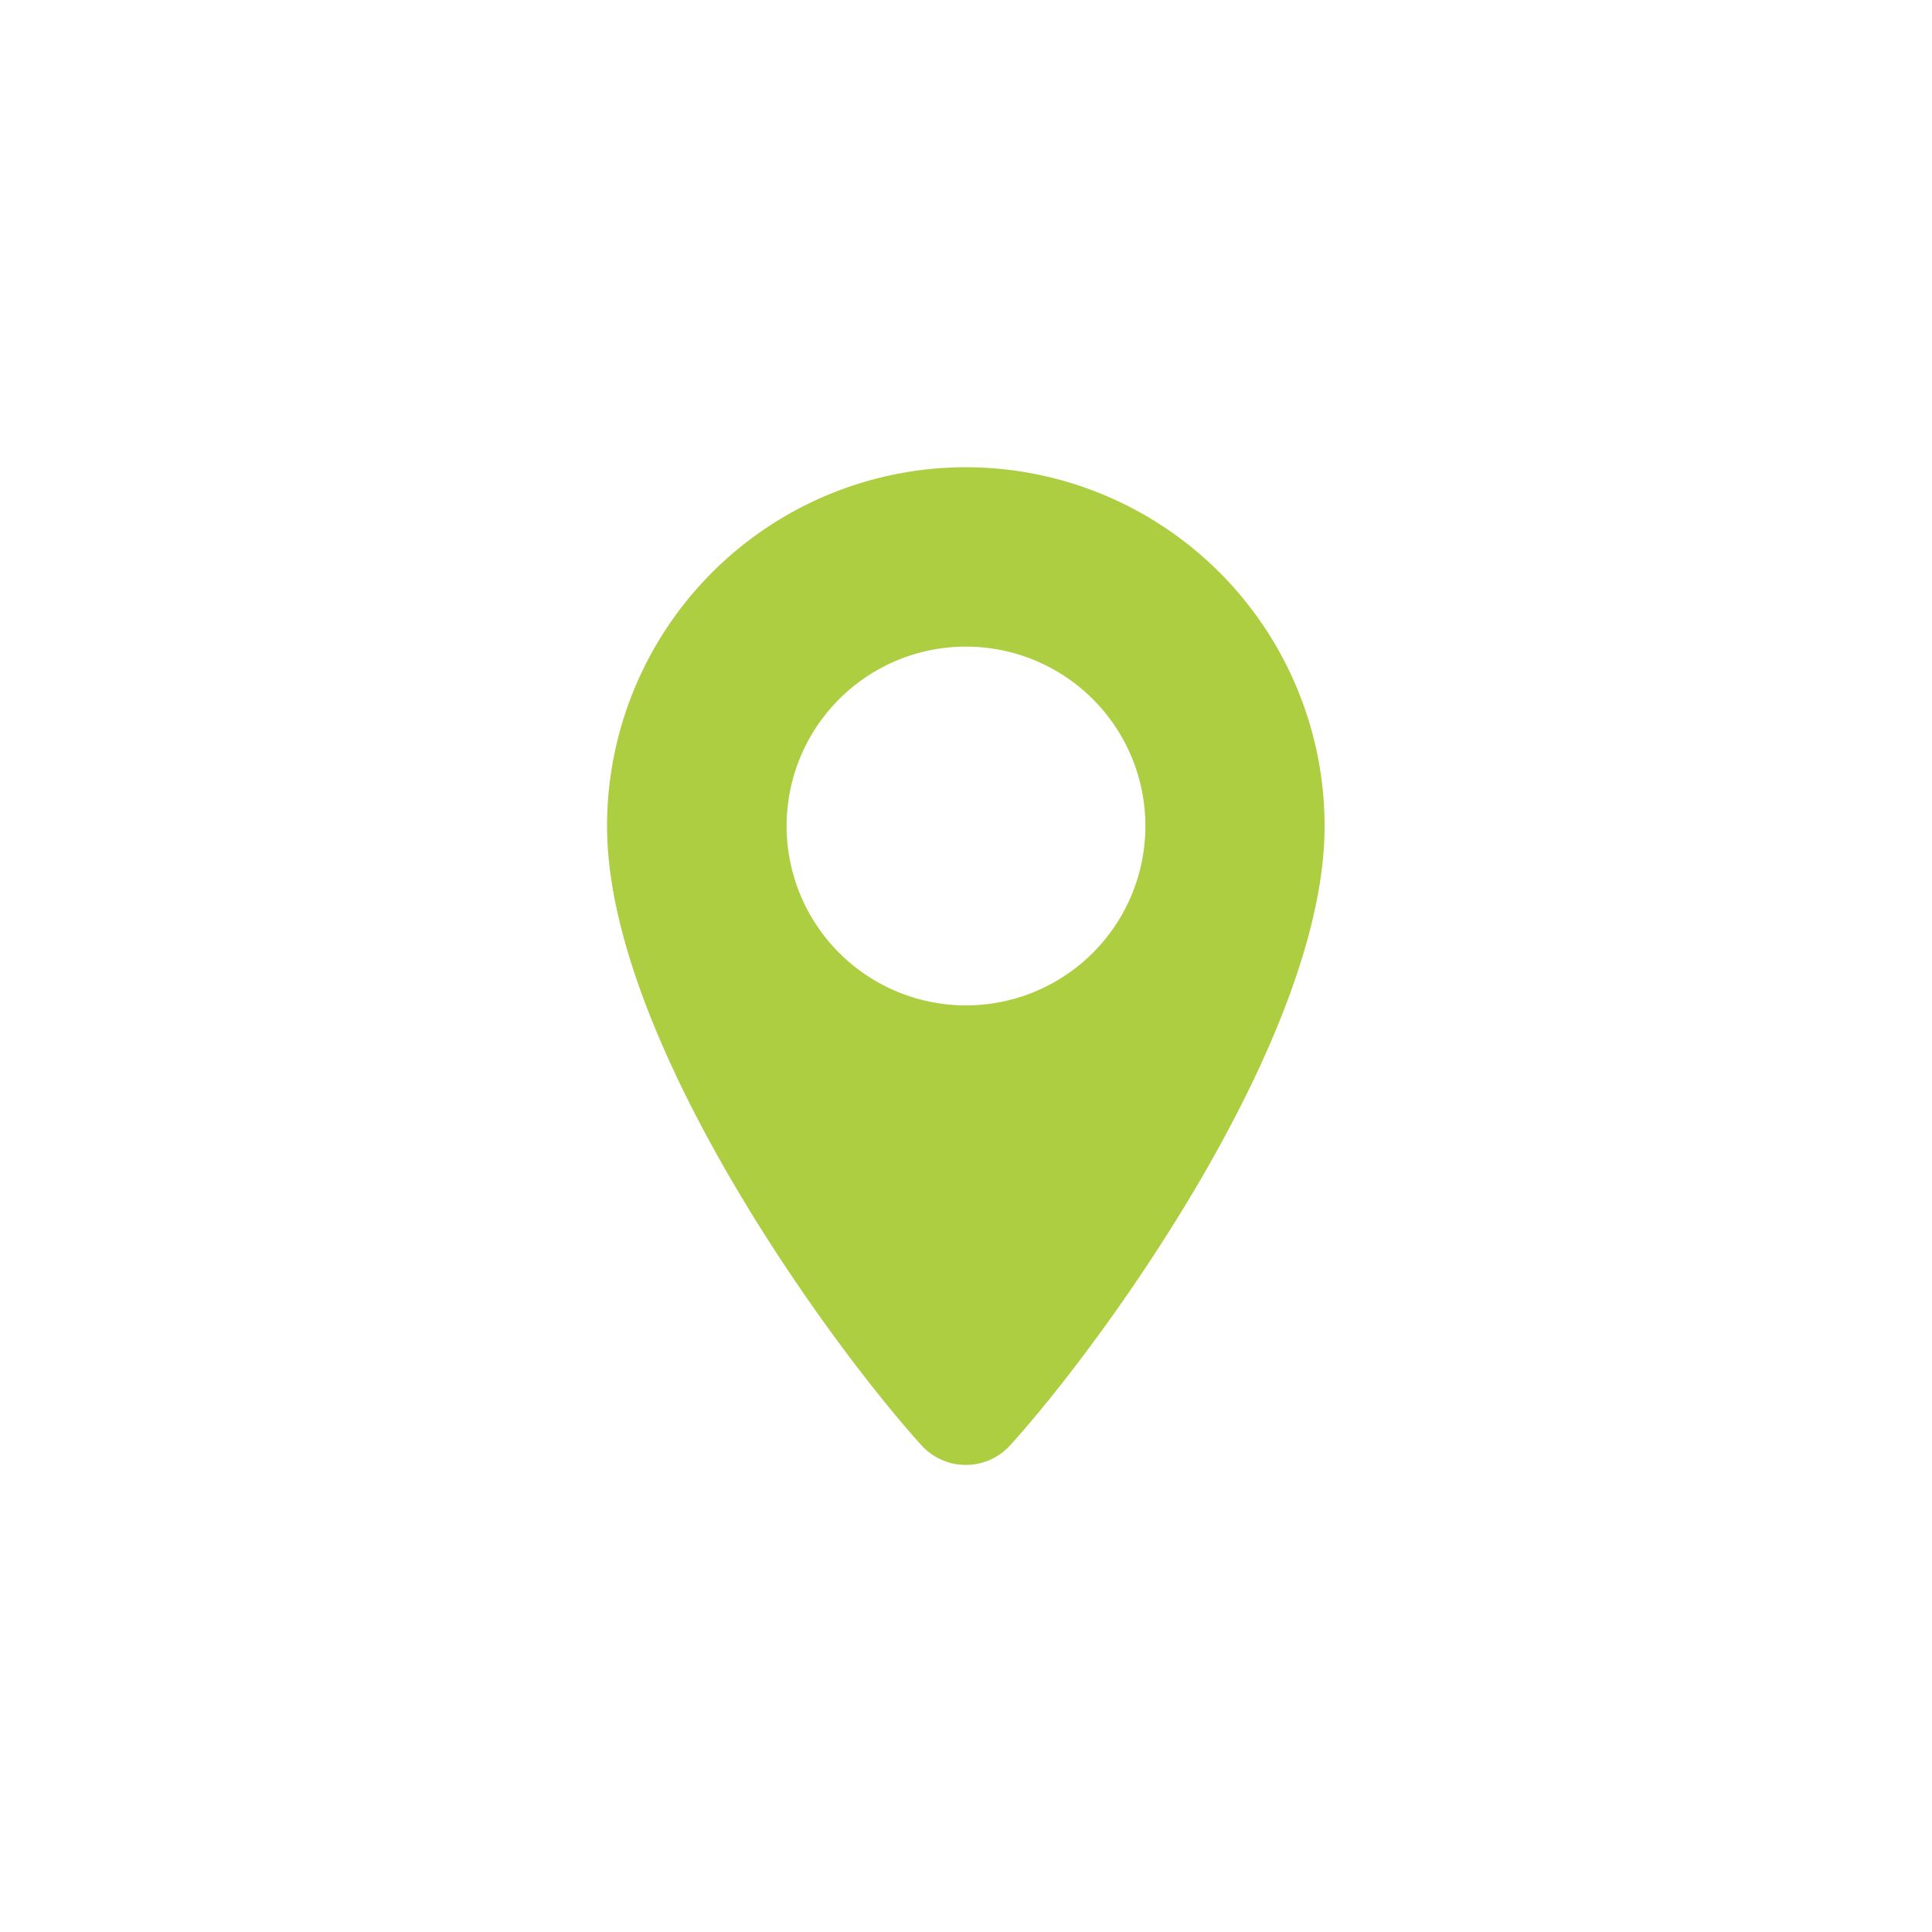 <svg id="Capa_1" data-name="Capa 1" xmlns="http://www.w3.org/2000/svg" viewBox="0 0 425.2 425.2"><defs><style>.cls-1{fill:#adce41;}</style></defs><path class="cls-1" d="M212.6,102.83a79,79,0,0,0-79,79c0,46.15,48,112.77,69.13,136.18a13.19,13.19,0,0,0,19.66,0c21.16-23.41,69.13-90,69.13-136.18A79,79,0,0,0,212.6,102.83Zm0,39.48a39.48,39.48,0,1,1-39.48,39.48A39.47,39.47,0,0,1,212.6,142.31Z"/></svg>